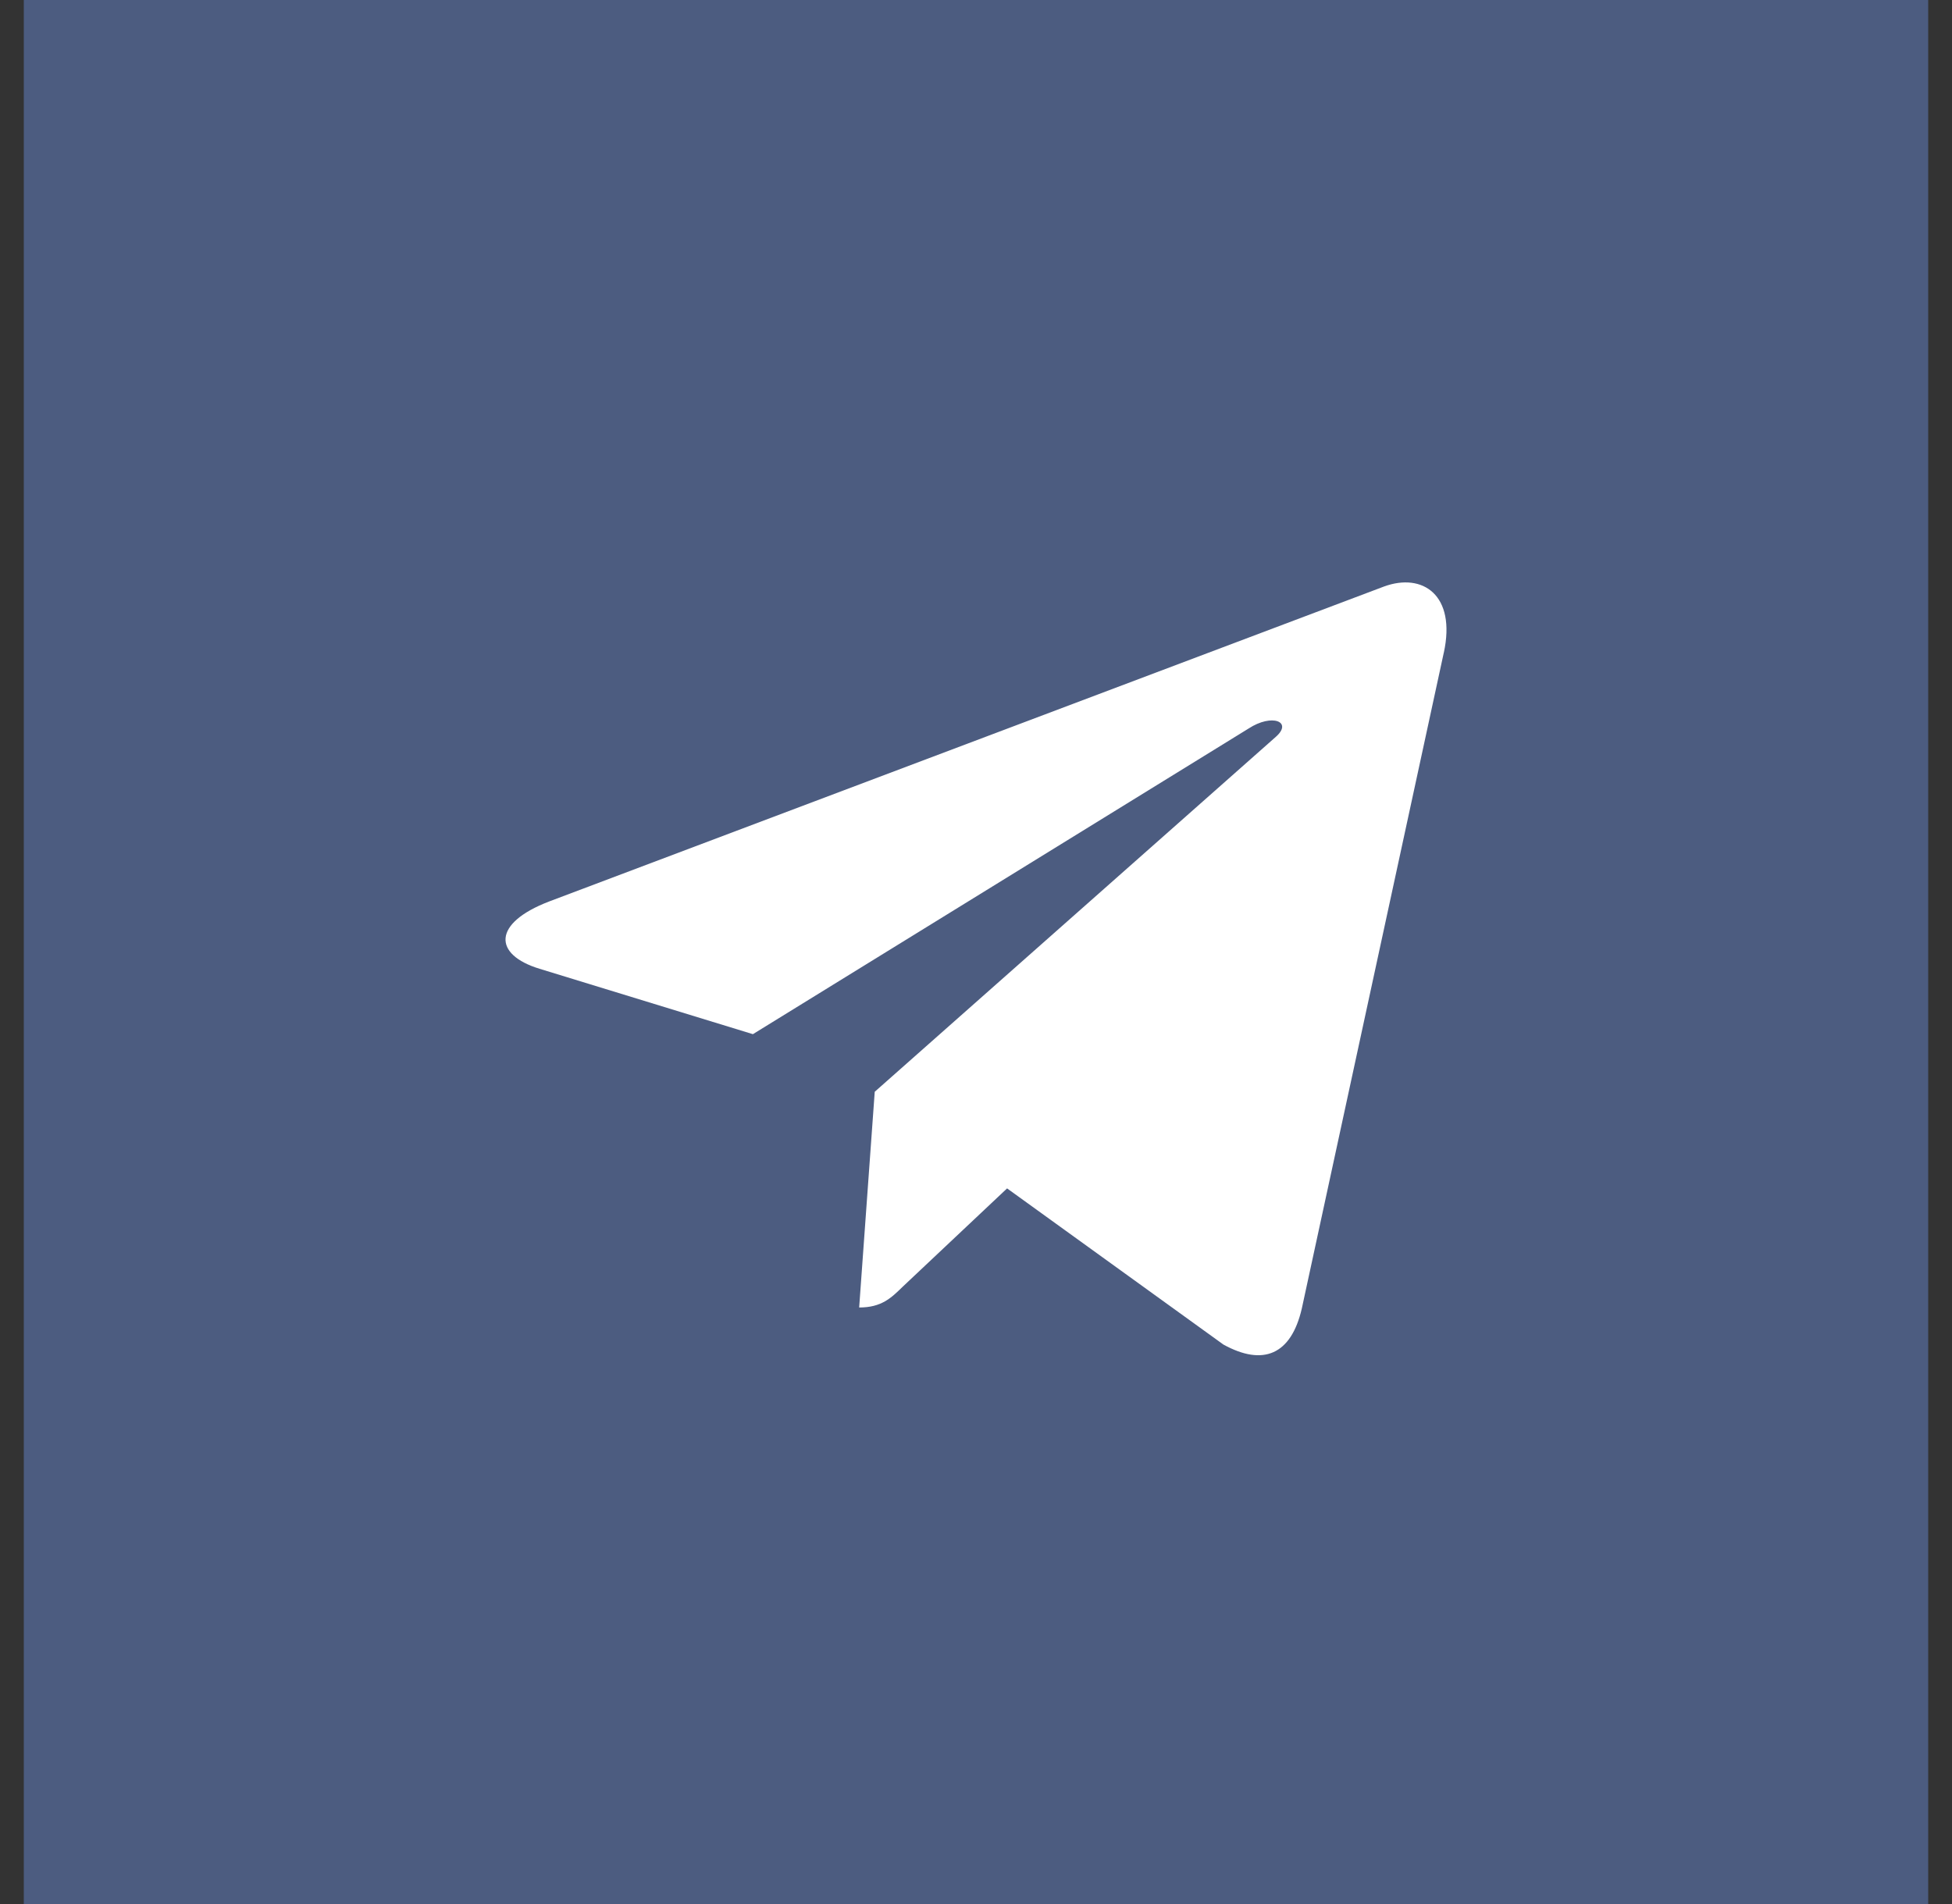 <svg width="41" height="40" viewBox="0 0 41 40" fill="none" xmlns="http://www.w3.org/2000/svg">
<rect x="0" y="0" width="41" height="40" fill="#333333" stroke="none"/>
<rect width="40" height="40" transform="translate(0.5)" fill="#4C5C80"/>
<path d="M18.373 22.936L18.046 27.468C18.514 27.468 18.717 27.27 18.96 27.032L21.153 24.966L25.697 28.247C26.53 28.705 27.118 28.464 27.343 27.491L30.325 13.714L30.326 13.713C30.59 12.499 29.881 12.024 29.069 12.322L11.535 18.938C10.339 19.396 10.357 20.054 11.332 20.352L15.814 21.726L26.227 15.304C26.717 14.984 27.162 15.161 26.796 15.481L18.373 22.936Z" fill="white"/>
</svg>
